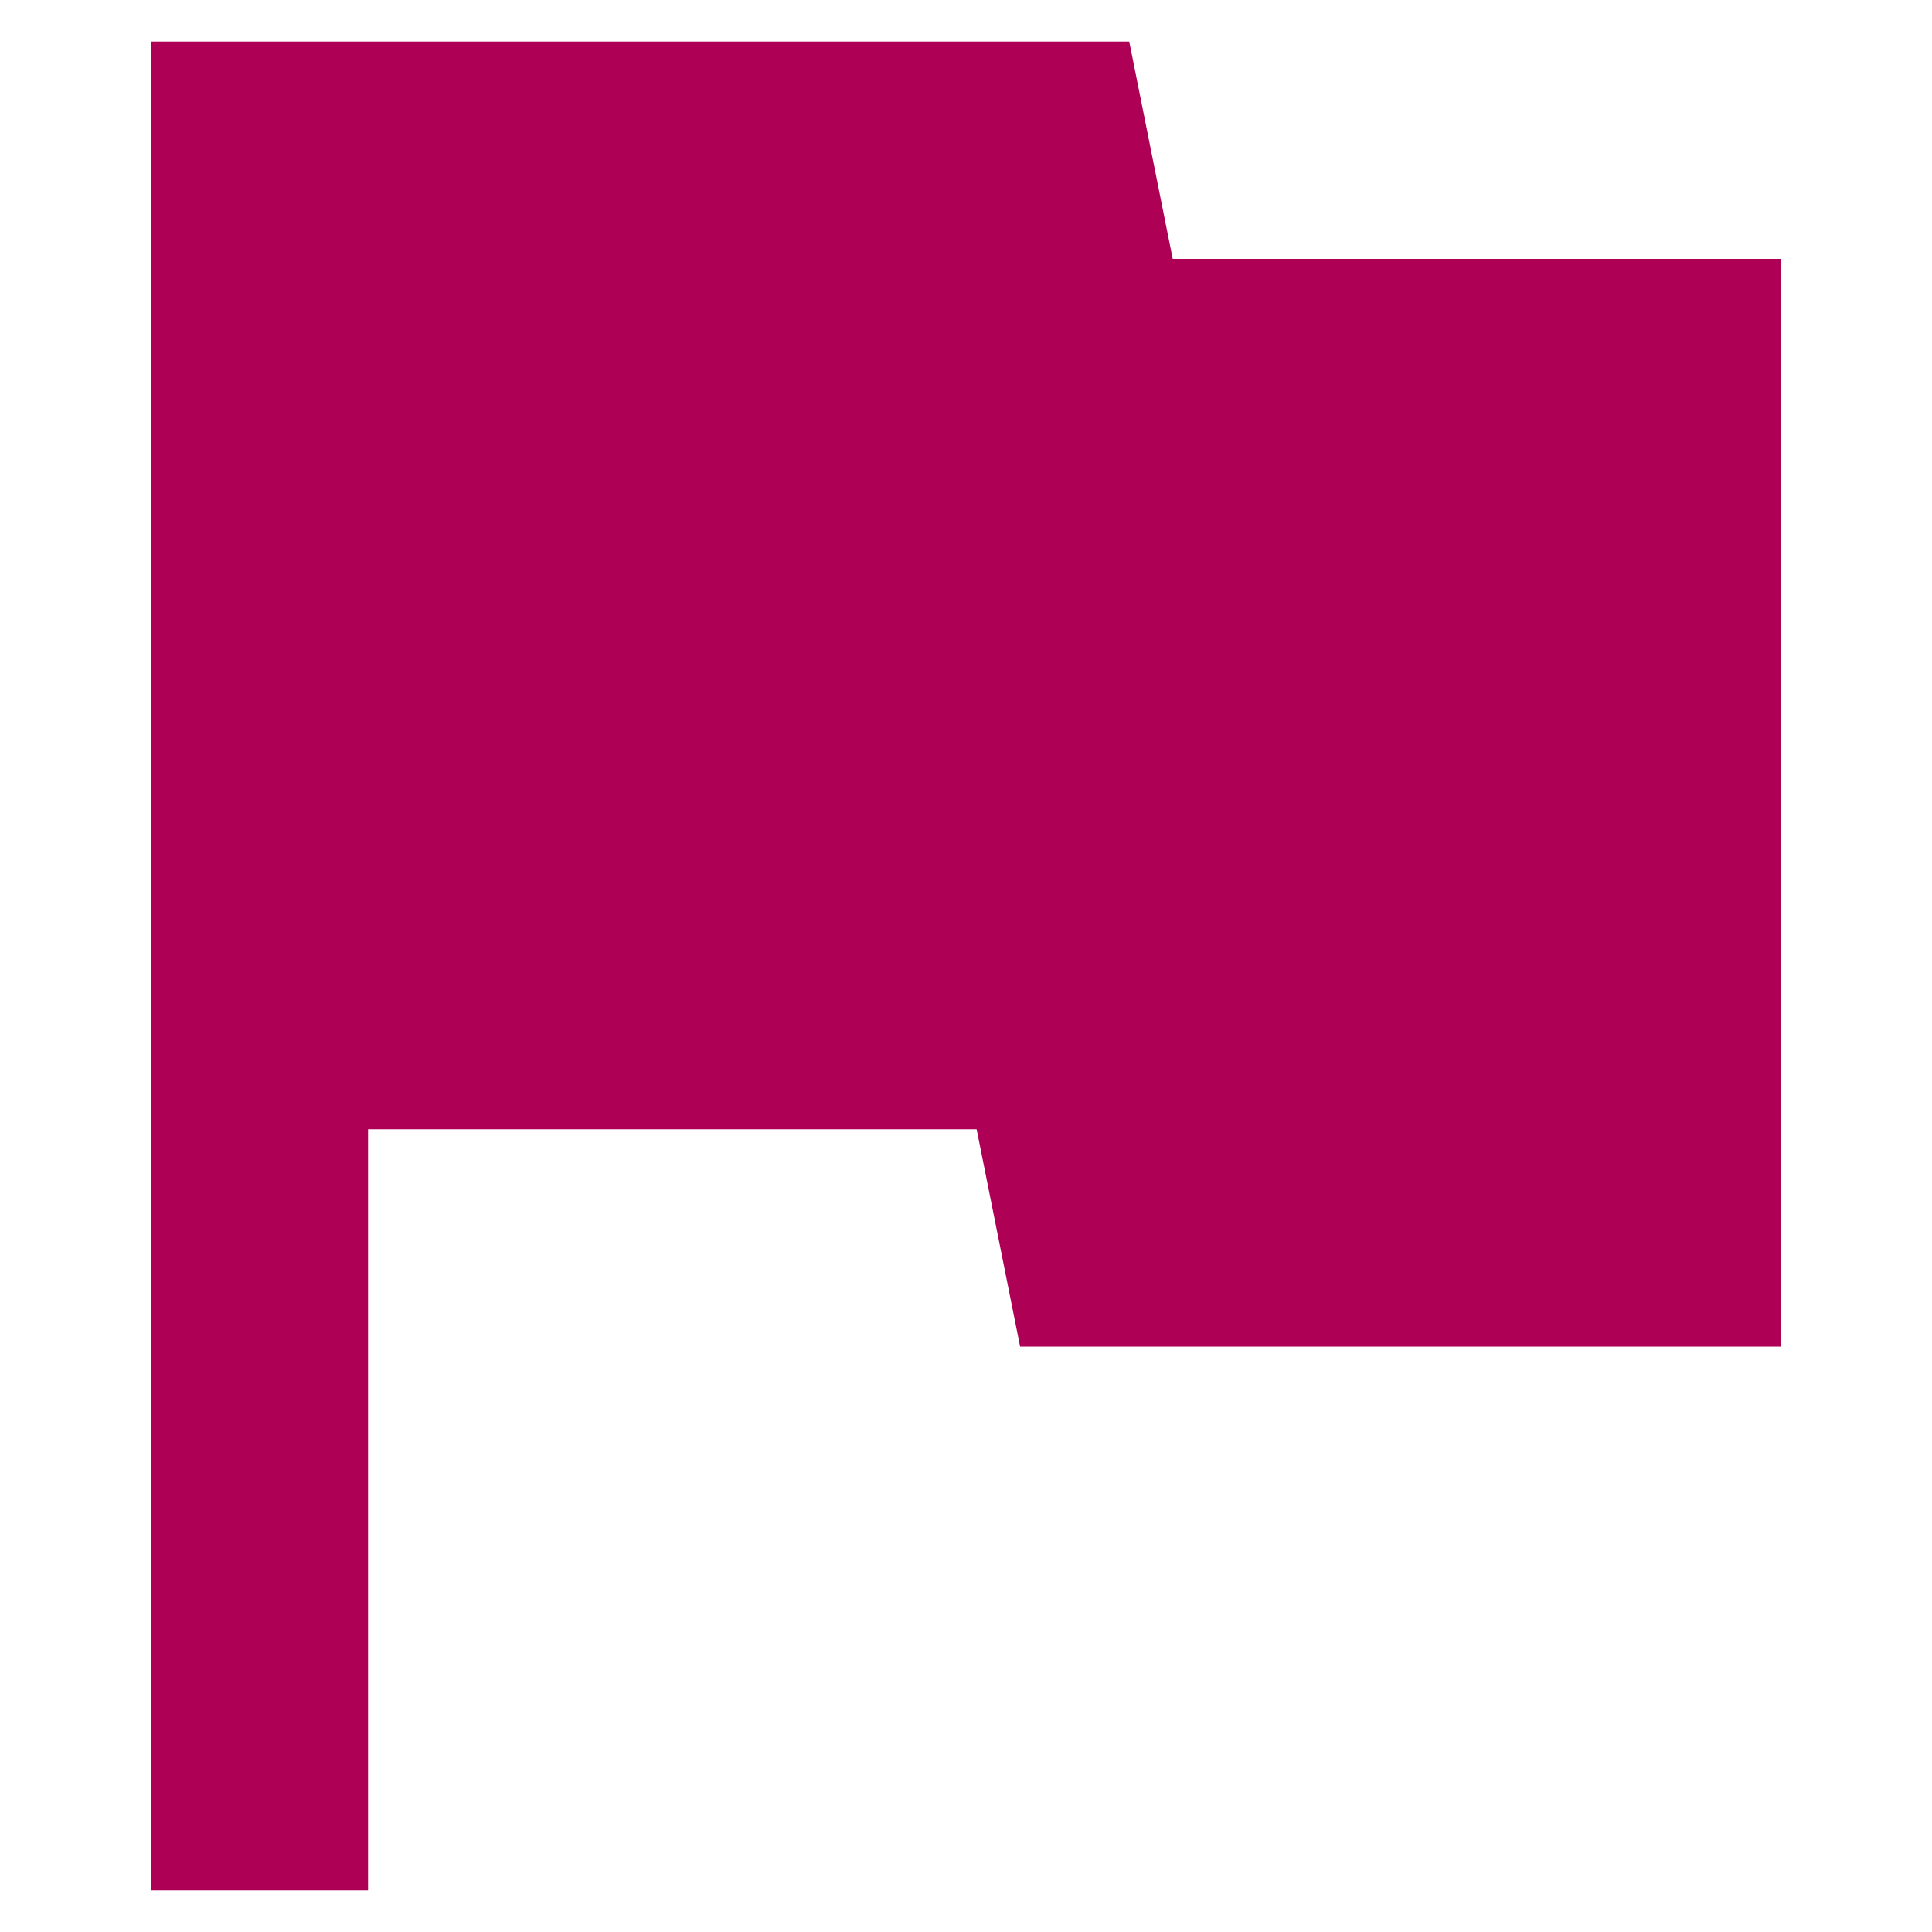 <svg id="Layer_1" data-name="Layer 1" xmlns="http://www.w3.org/2000/svg" viewBox="0 0 20 20"><defs><style>.cls-1{fill:#ae0055;}</style></defs><title>icons magenta</title><path class="cls-1" d="M12.14,2.68,11.69.43H1.56V19.57H3.81V11.69h6.3l.45,2.25h7.88V2.68Z"/></svg>